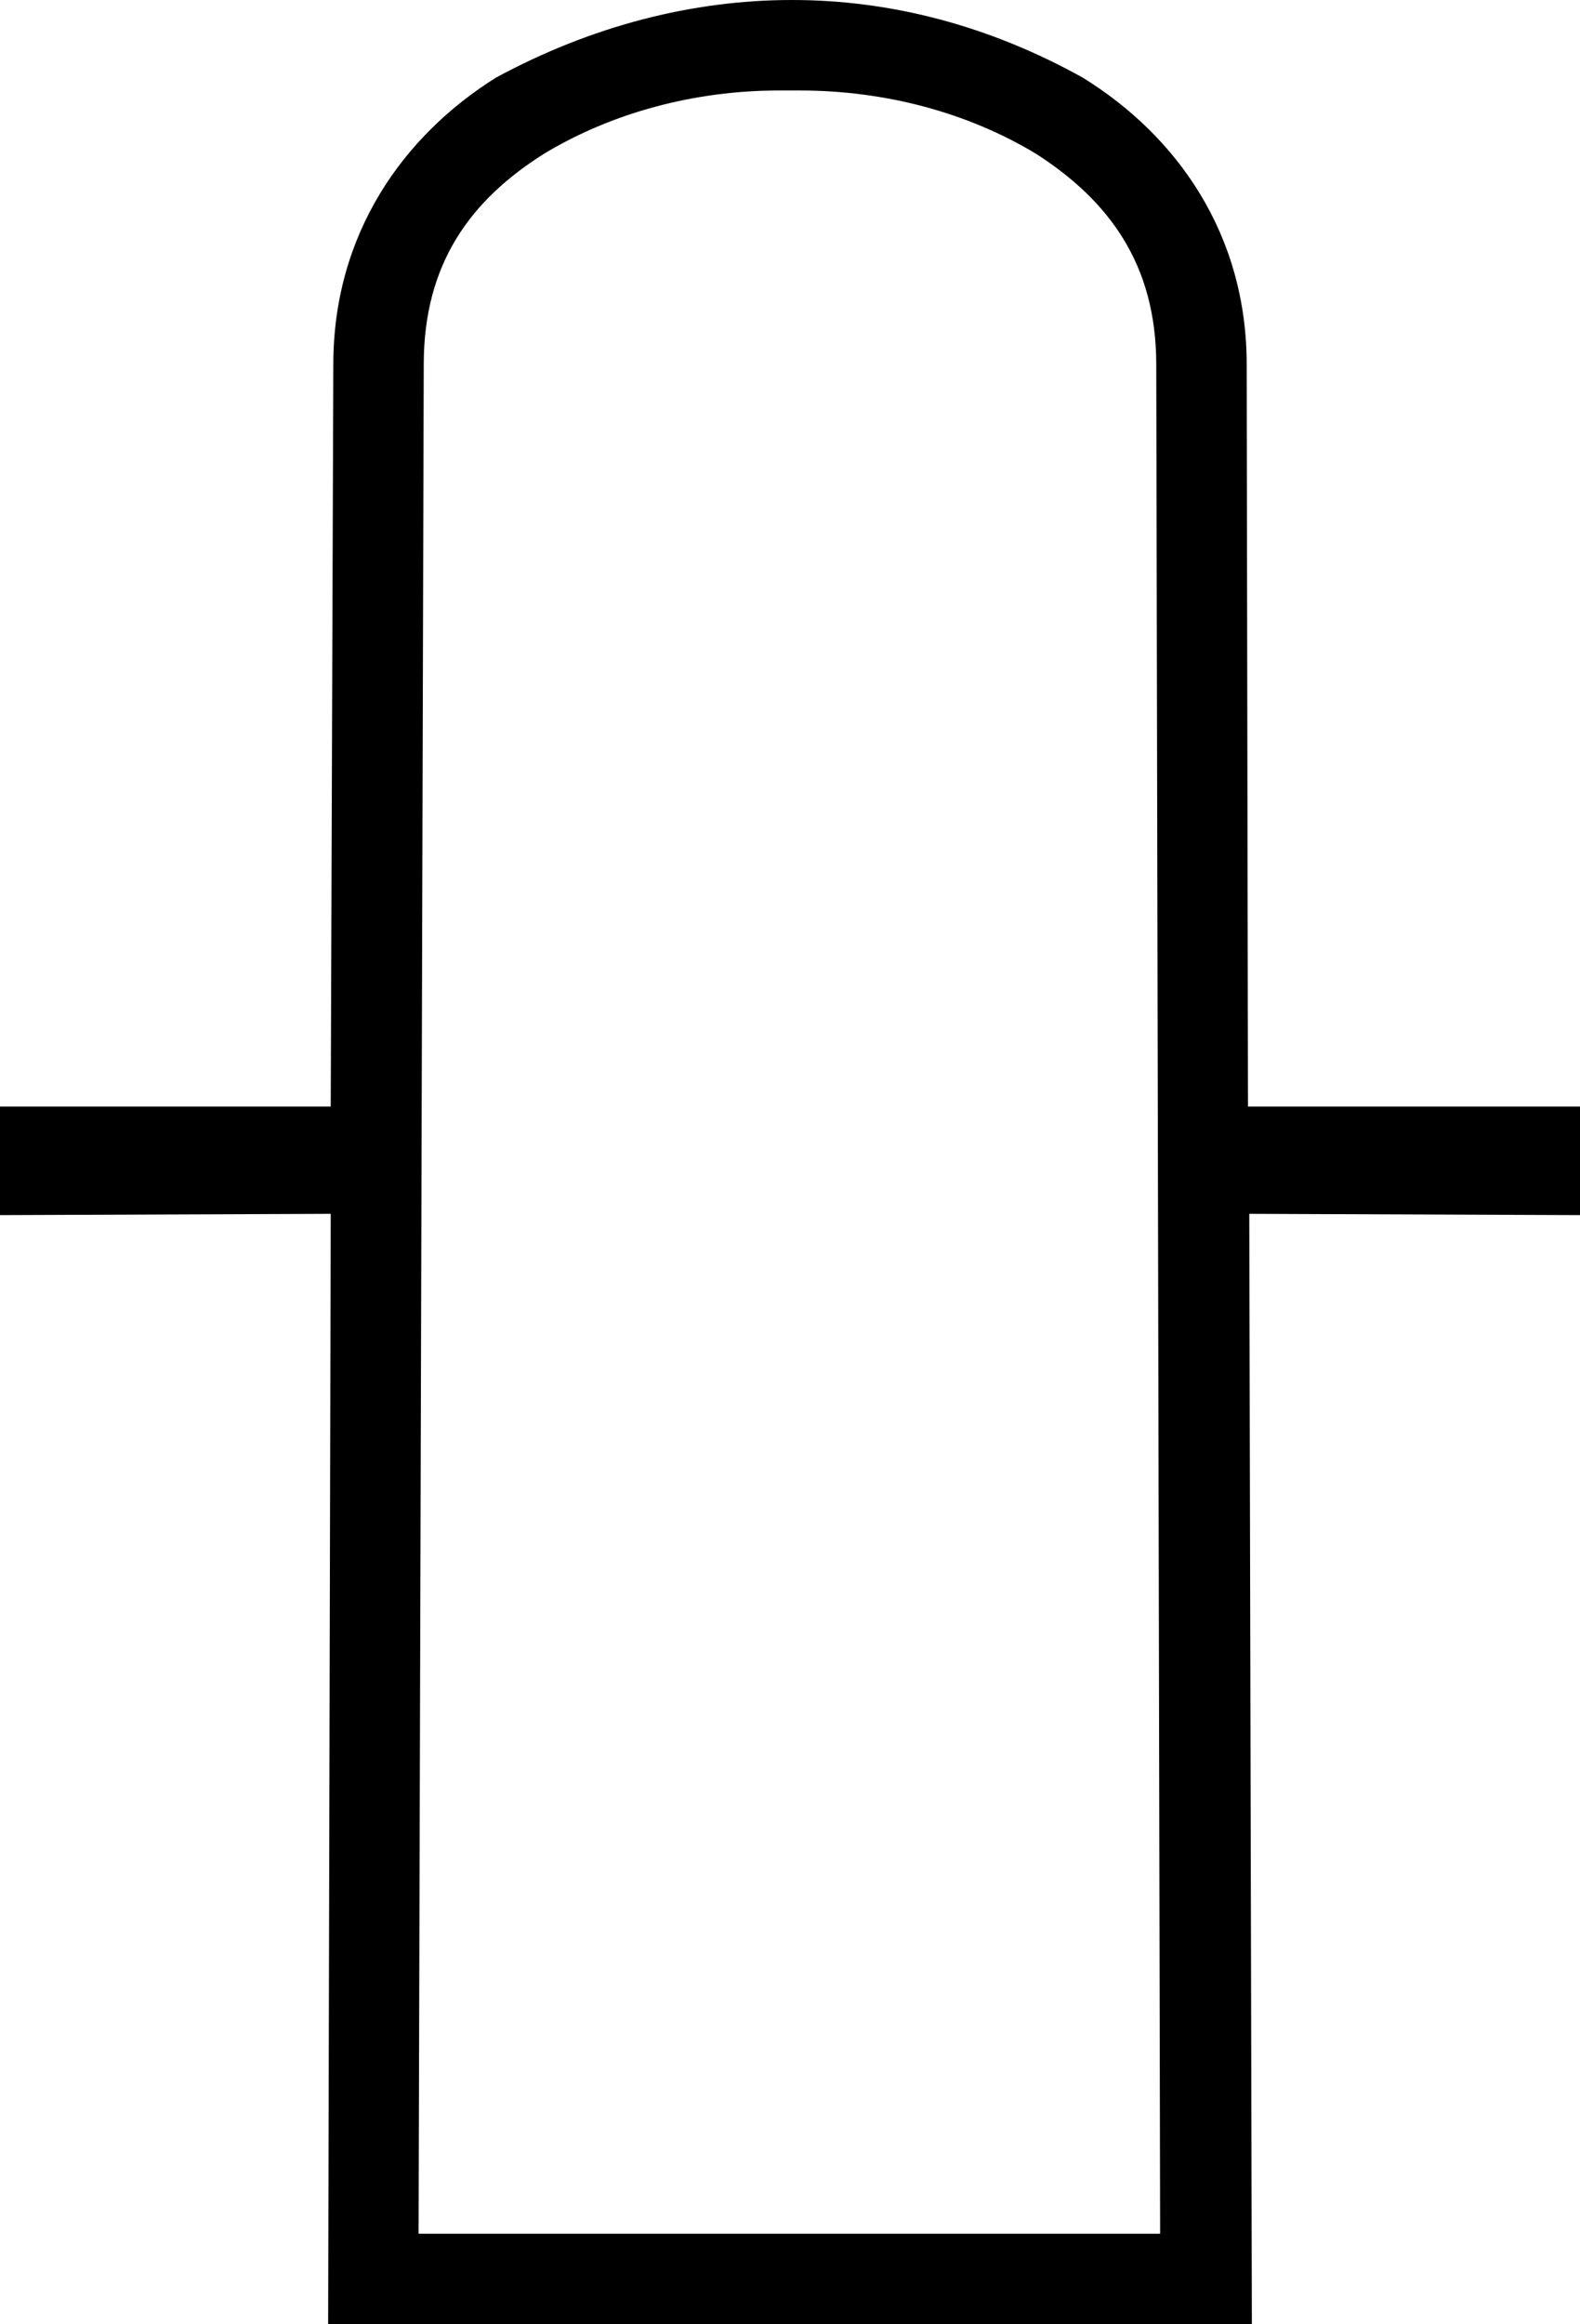 <?xml version='1.0' encoding ='UTF-8' standalone='yes'?>
<svg width='12.23' height='17.98' xmlns='http://www.w3.org/2000/svg' xmlns:xlink='http://www.w3.org/1999/xlink' >
<path style='fill:black; stroke:none' d=' M 6.19 0.7  C 6.85 0.7 7.49 0.87 8.02 1.19  C 8.58 1.55 8.95 2.04 8.95 2.82  L 8.98 17.28  L 3.24 17.28  L 3.28 2.82  C 3.28 2.04 3.64 1.55 4.21 1.19  C 4.74 0.87 5.38 0.7 6.03 0.7  Z  M 6.13 0  C 5.36 0 4.58 0.2 3.84 0.6  C 3.12 1.05 2.58 1.81 2.58 2.82  L 2.56 8.56  L 0 8.56  L 0 9.4  L 2.56 9.39  L 2.54 17.98  L 9.69 17.98  L 9.67 9.39  L 9.67 9.39  L 12.23 9.4  L 12.23 8.56  L 9.66 8.56  L 9.65 2.82  C 9.65 1.81 9.11 1.05 8.38 0.6  C 7.66 0.2 6.9 0 6.13 0  Z '/></svg>
